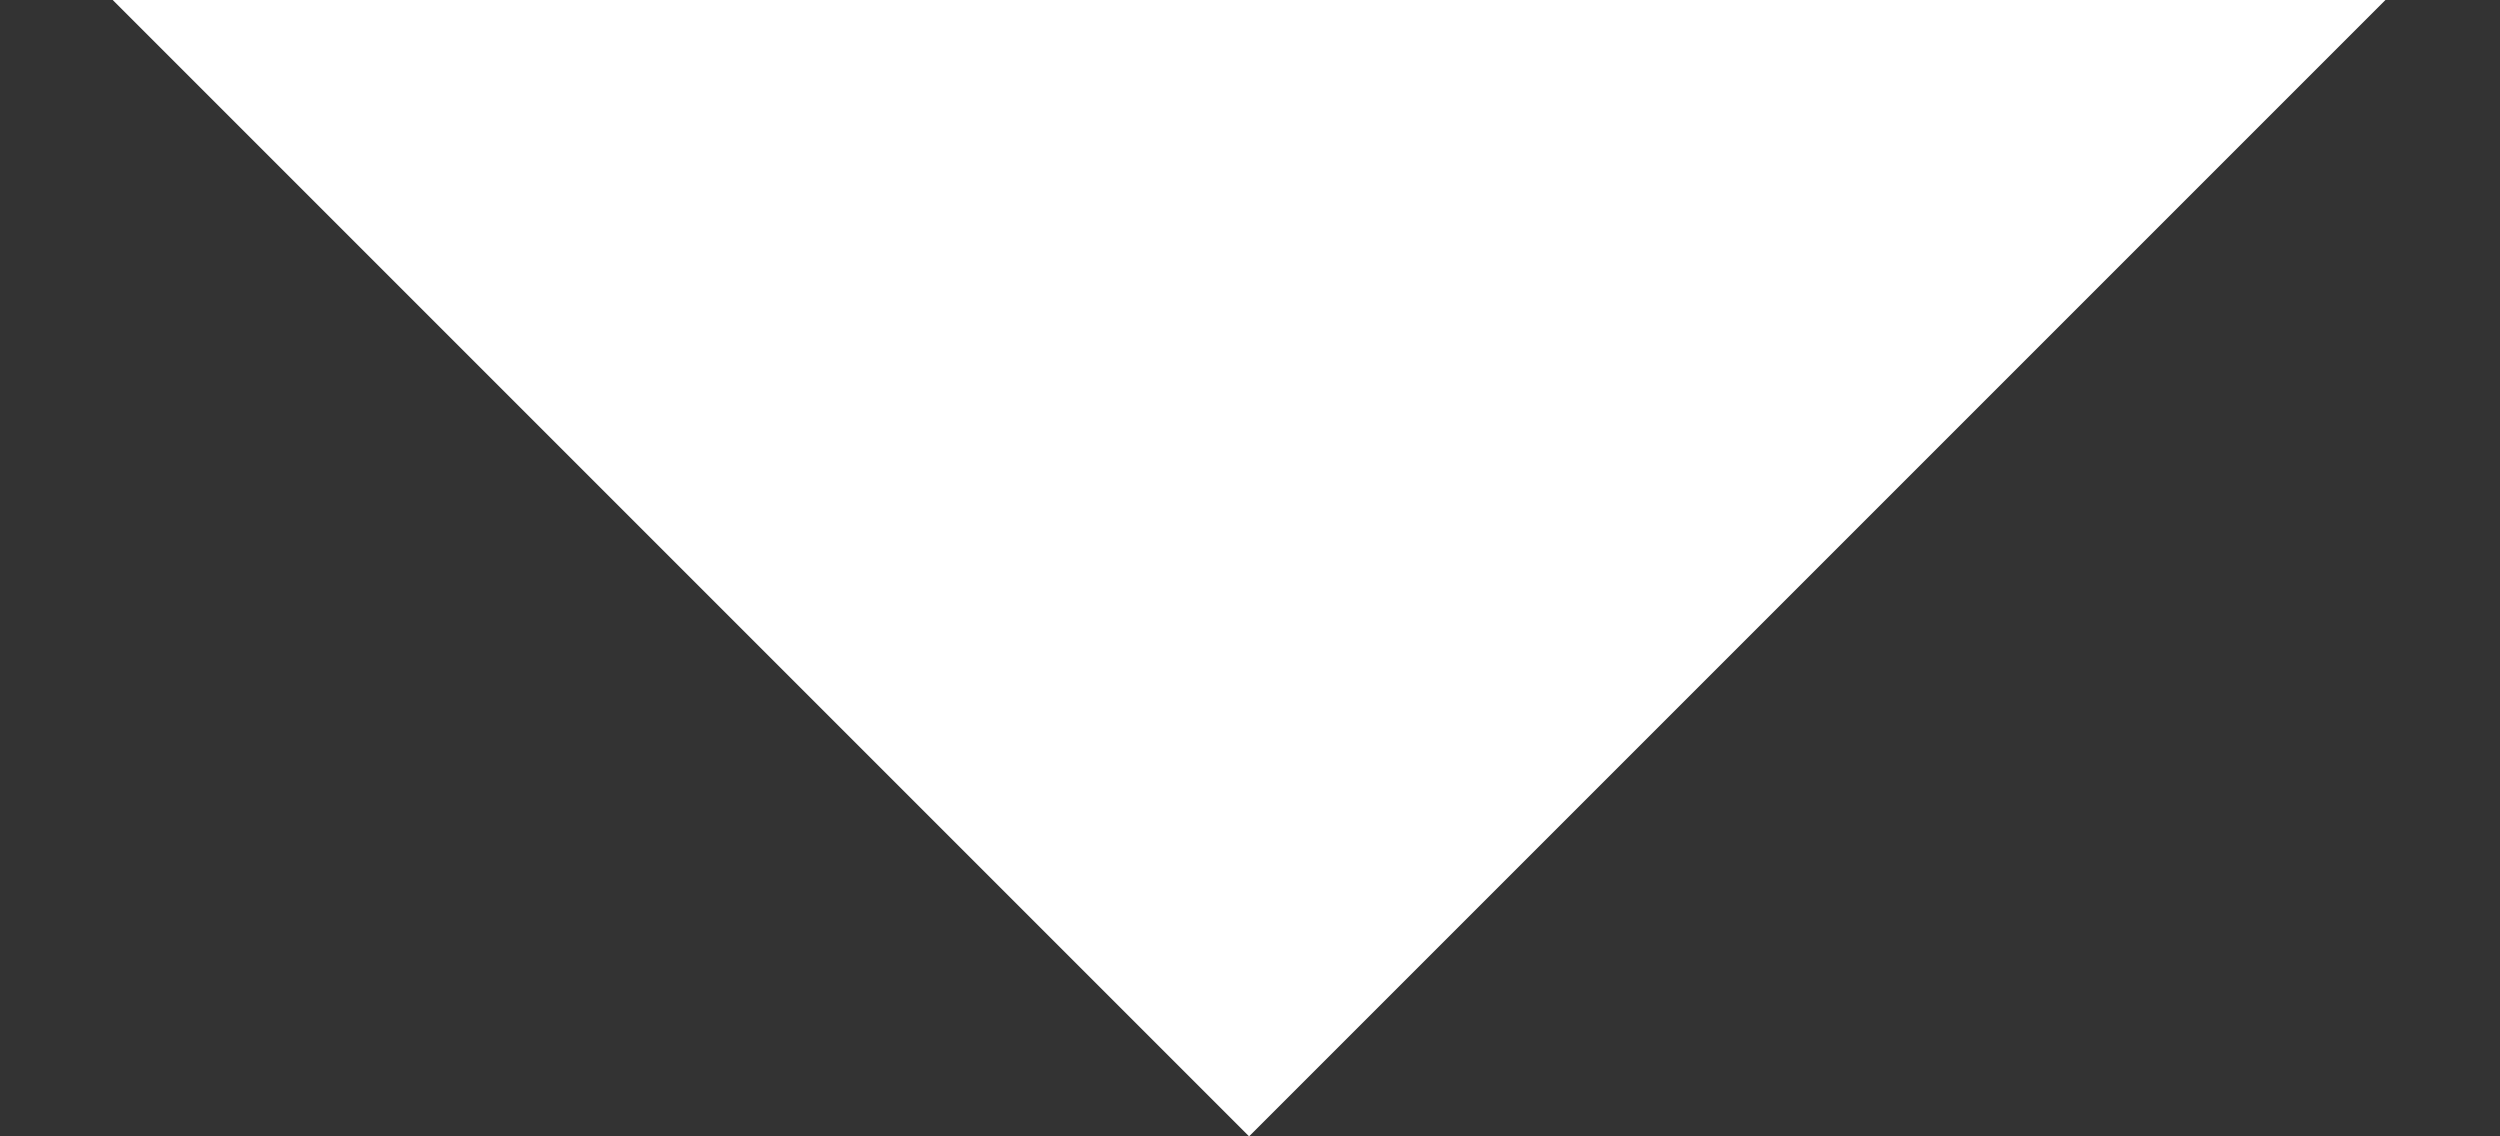 <svg width="11" height="5" viewBox="0 0 11 5" fill="none" xmlns="http://www.w3.org/2000/svg">
<rect x="0" y="0" width="11" height="5" fill="#333333" stroke="none"/>
<path d="M5.496 5L0.496 0L10.496 8.5805e-07L5.496 5Z" fill="white"/>
</svg>

